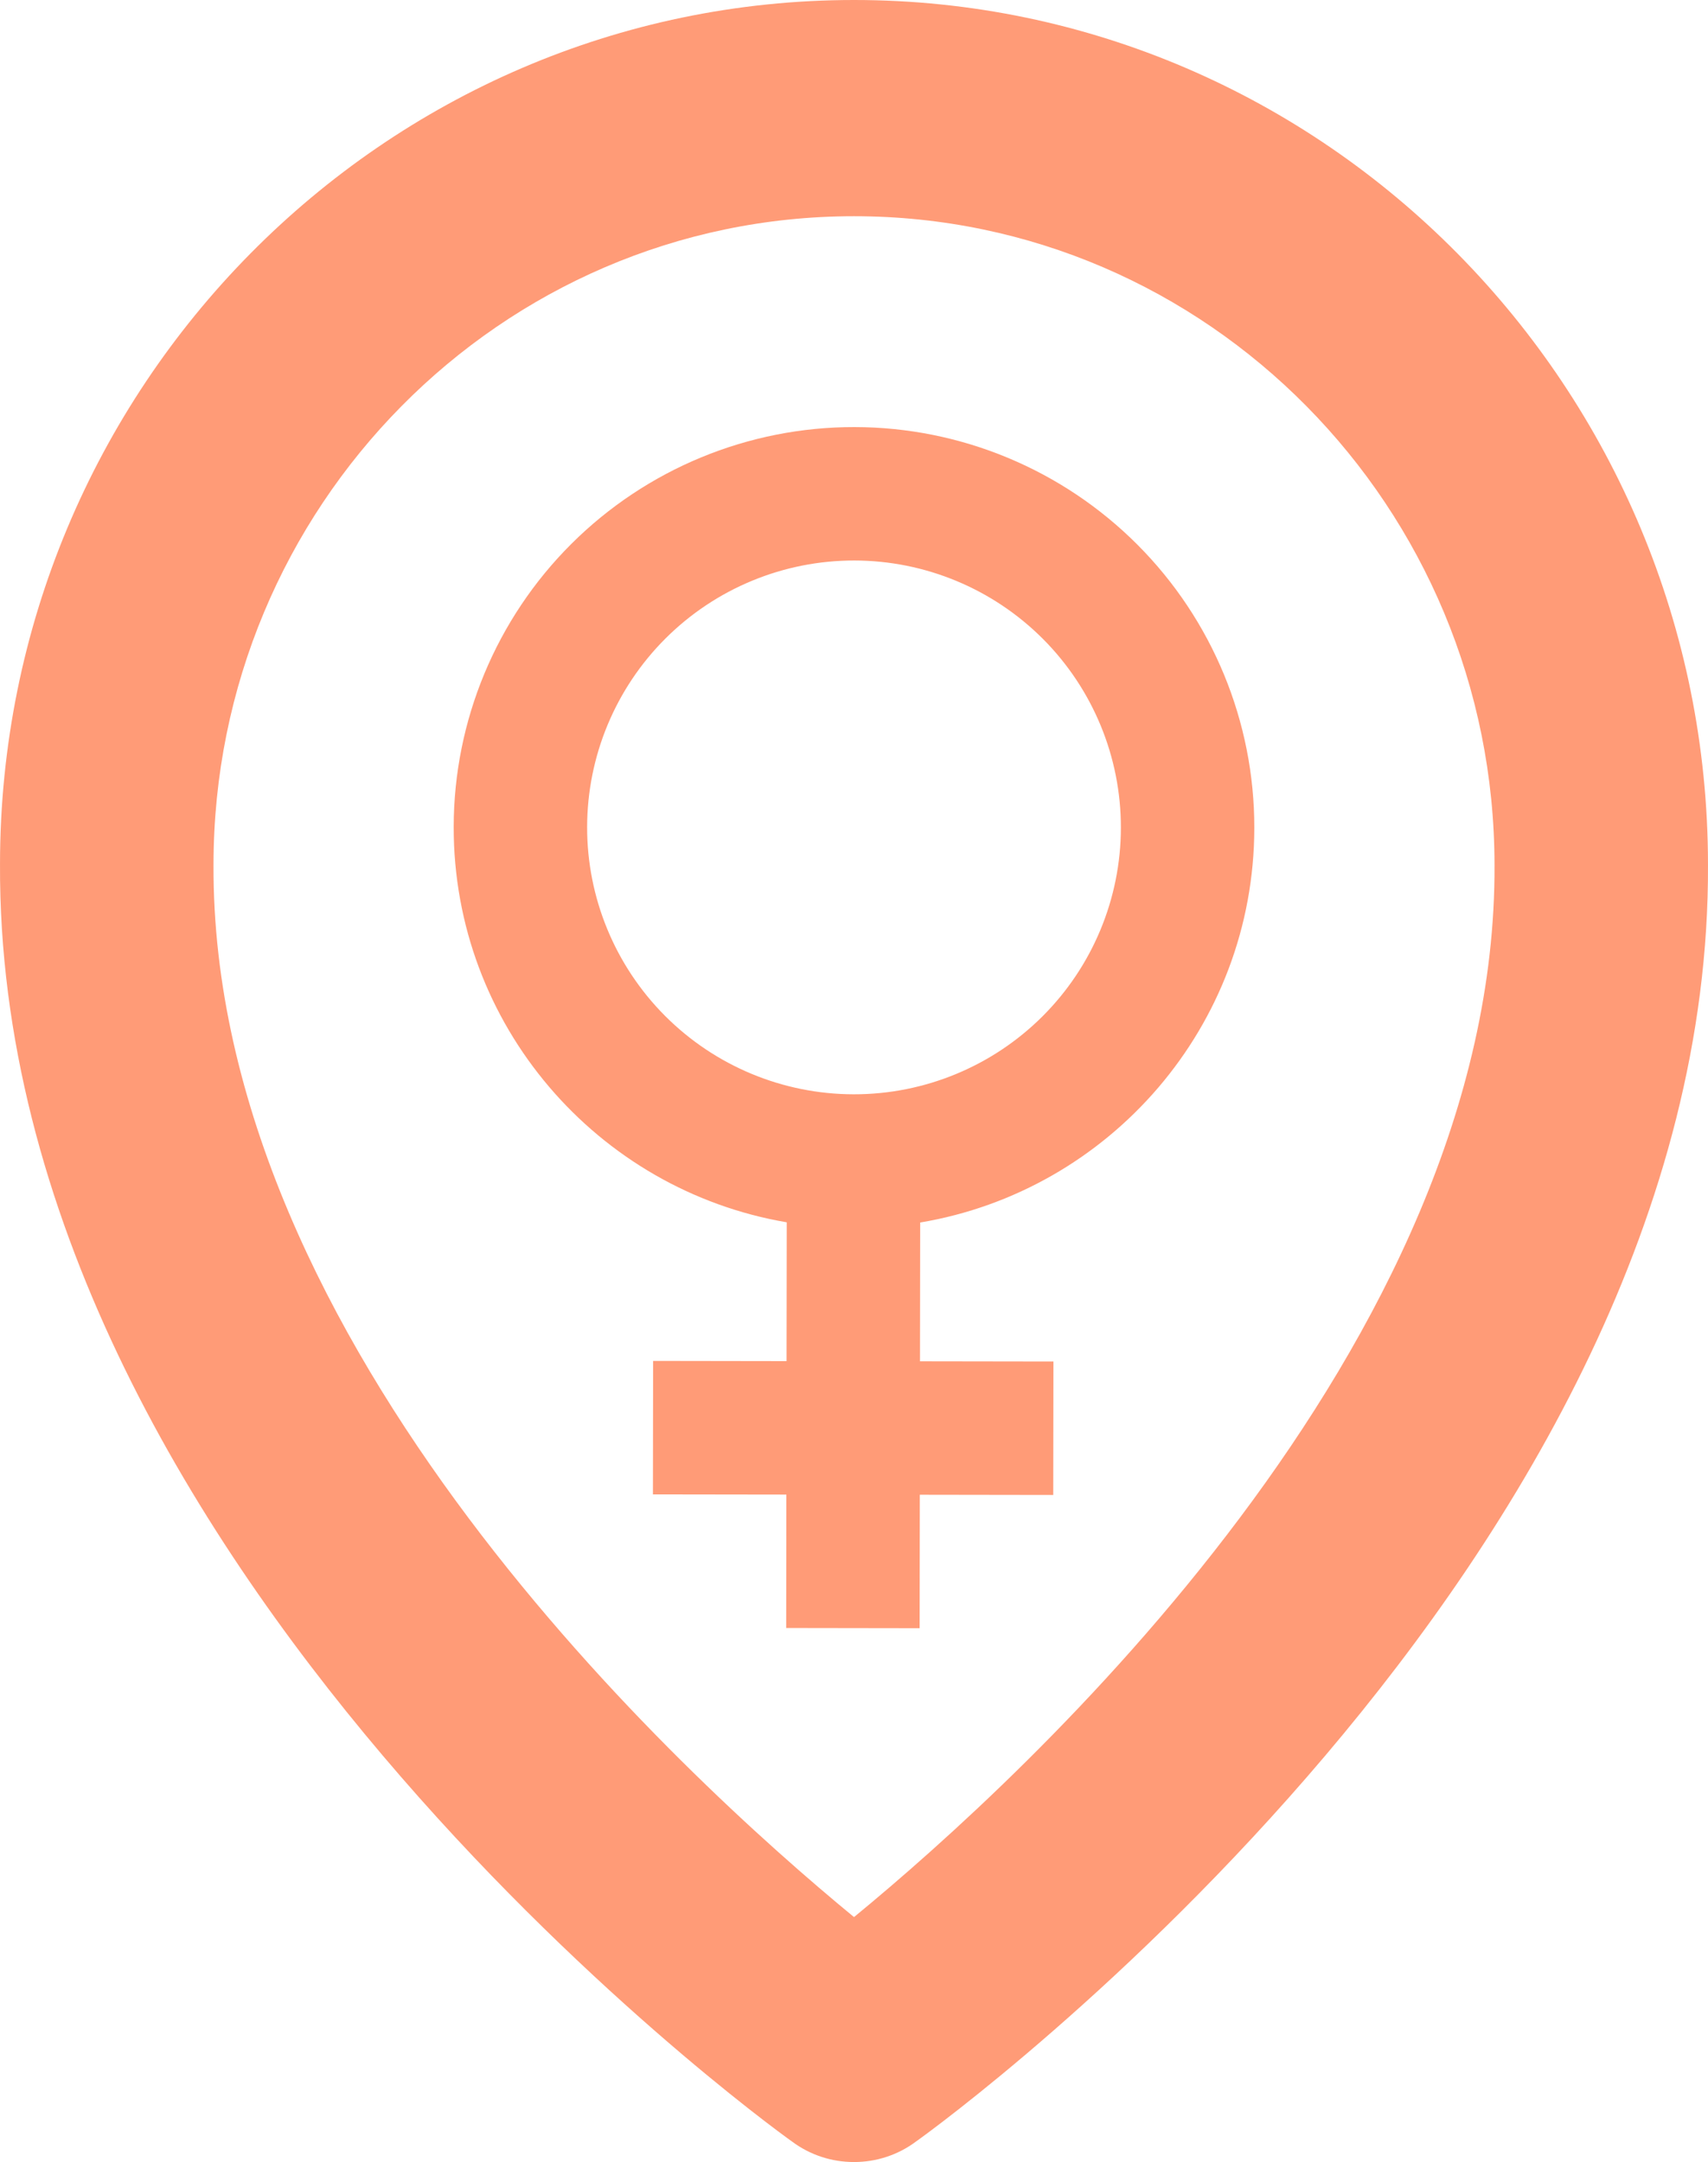 <svg width="128" height="162" viewBox="0 0 128 162" fill="none" xmlns="http://www.w3.org/2000/svg">
<path d="M59.36 160.467C60.714 161.477 62.337 162 64.001 162C65.664 162 67.287 161.477 68.641 160.467C71.072 158.748 128.232 116.955 127.999 64.797C127.999 29.072 99.288 0 64.001 0C28.712 0 0.001 29.072 0.001 64.756C-0.232 116.955 56.929 158.748 59.36 160.467ZM64.001 16.201C90.471 16.201 112.001 37.994 112.001 64.838C112.167 100.78 76.898 133.056 64.001 143.646C51.113 133.048 15.833 100.765 16.001 64.797C16.001 37.995 37.529 16.201 64.001 16.201Z" fill="#FF9B77"/>
<path d="M64.041 32C71.998 32.01 79.624 35.183 85.244 40.816C90.862 46.449 94.012 54.082 94 62.038C93.981 76.889 83.163 89.222 68.96 91.602L68.946 102.001L78.946 102.016L78.932 112.014L68.932 111.999L68.919 122L58.919 121.985L58.932 111.987L48.932 111.973L48.946 101.972L58.946 101.987L58.96 91.587C44.763 89.168 33.98 76.803 34 61.955C34.011 53.999 37.182 46.373 42.816 40.755C48.45 35.139 56.085 31.988 64.041 32ZM64.028 41.998C58.723 41.991 53.633 44.091 49.877 47.837C46.122 51.58 44.008 56.665 44 61.97C43.993 67.272 46.093 72.362 49.839 76.118C53.585 79.873 58.669 81.988 63.973 81.995C69.278 82.003 74.368 79.902 78.123 76.157C81.879 72.413 83.994 67.329 84.001 62.026C84.008 56.721 81.907 51.632 78.162 47.876C74.416 44.121 69.332 42.005 64.028 41.998Z" fill="#FF9B77"/>
</svg>
